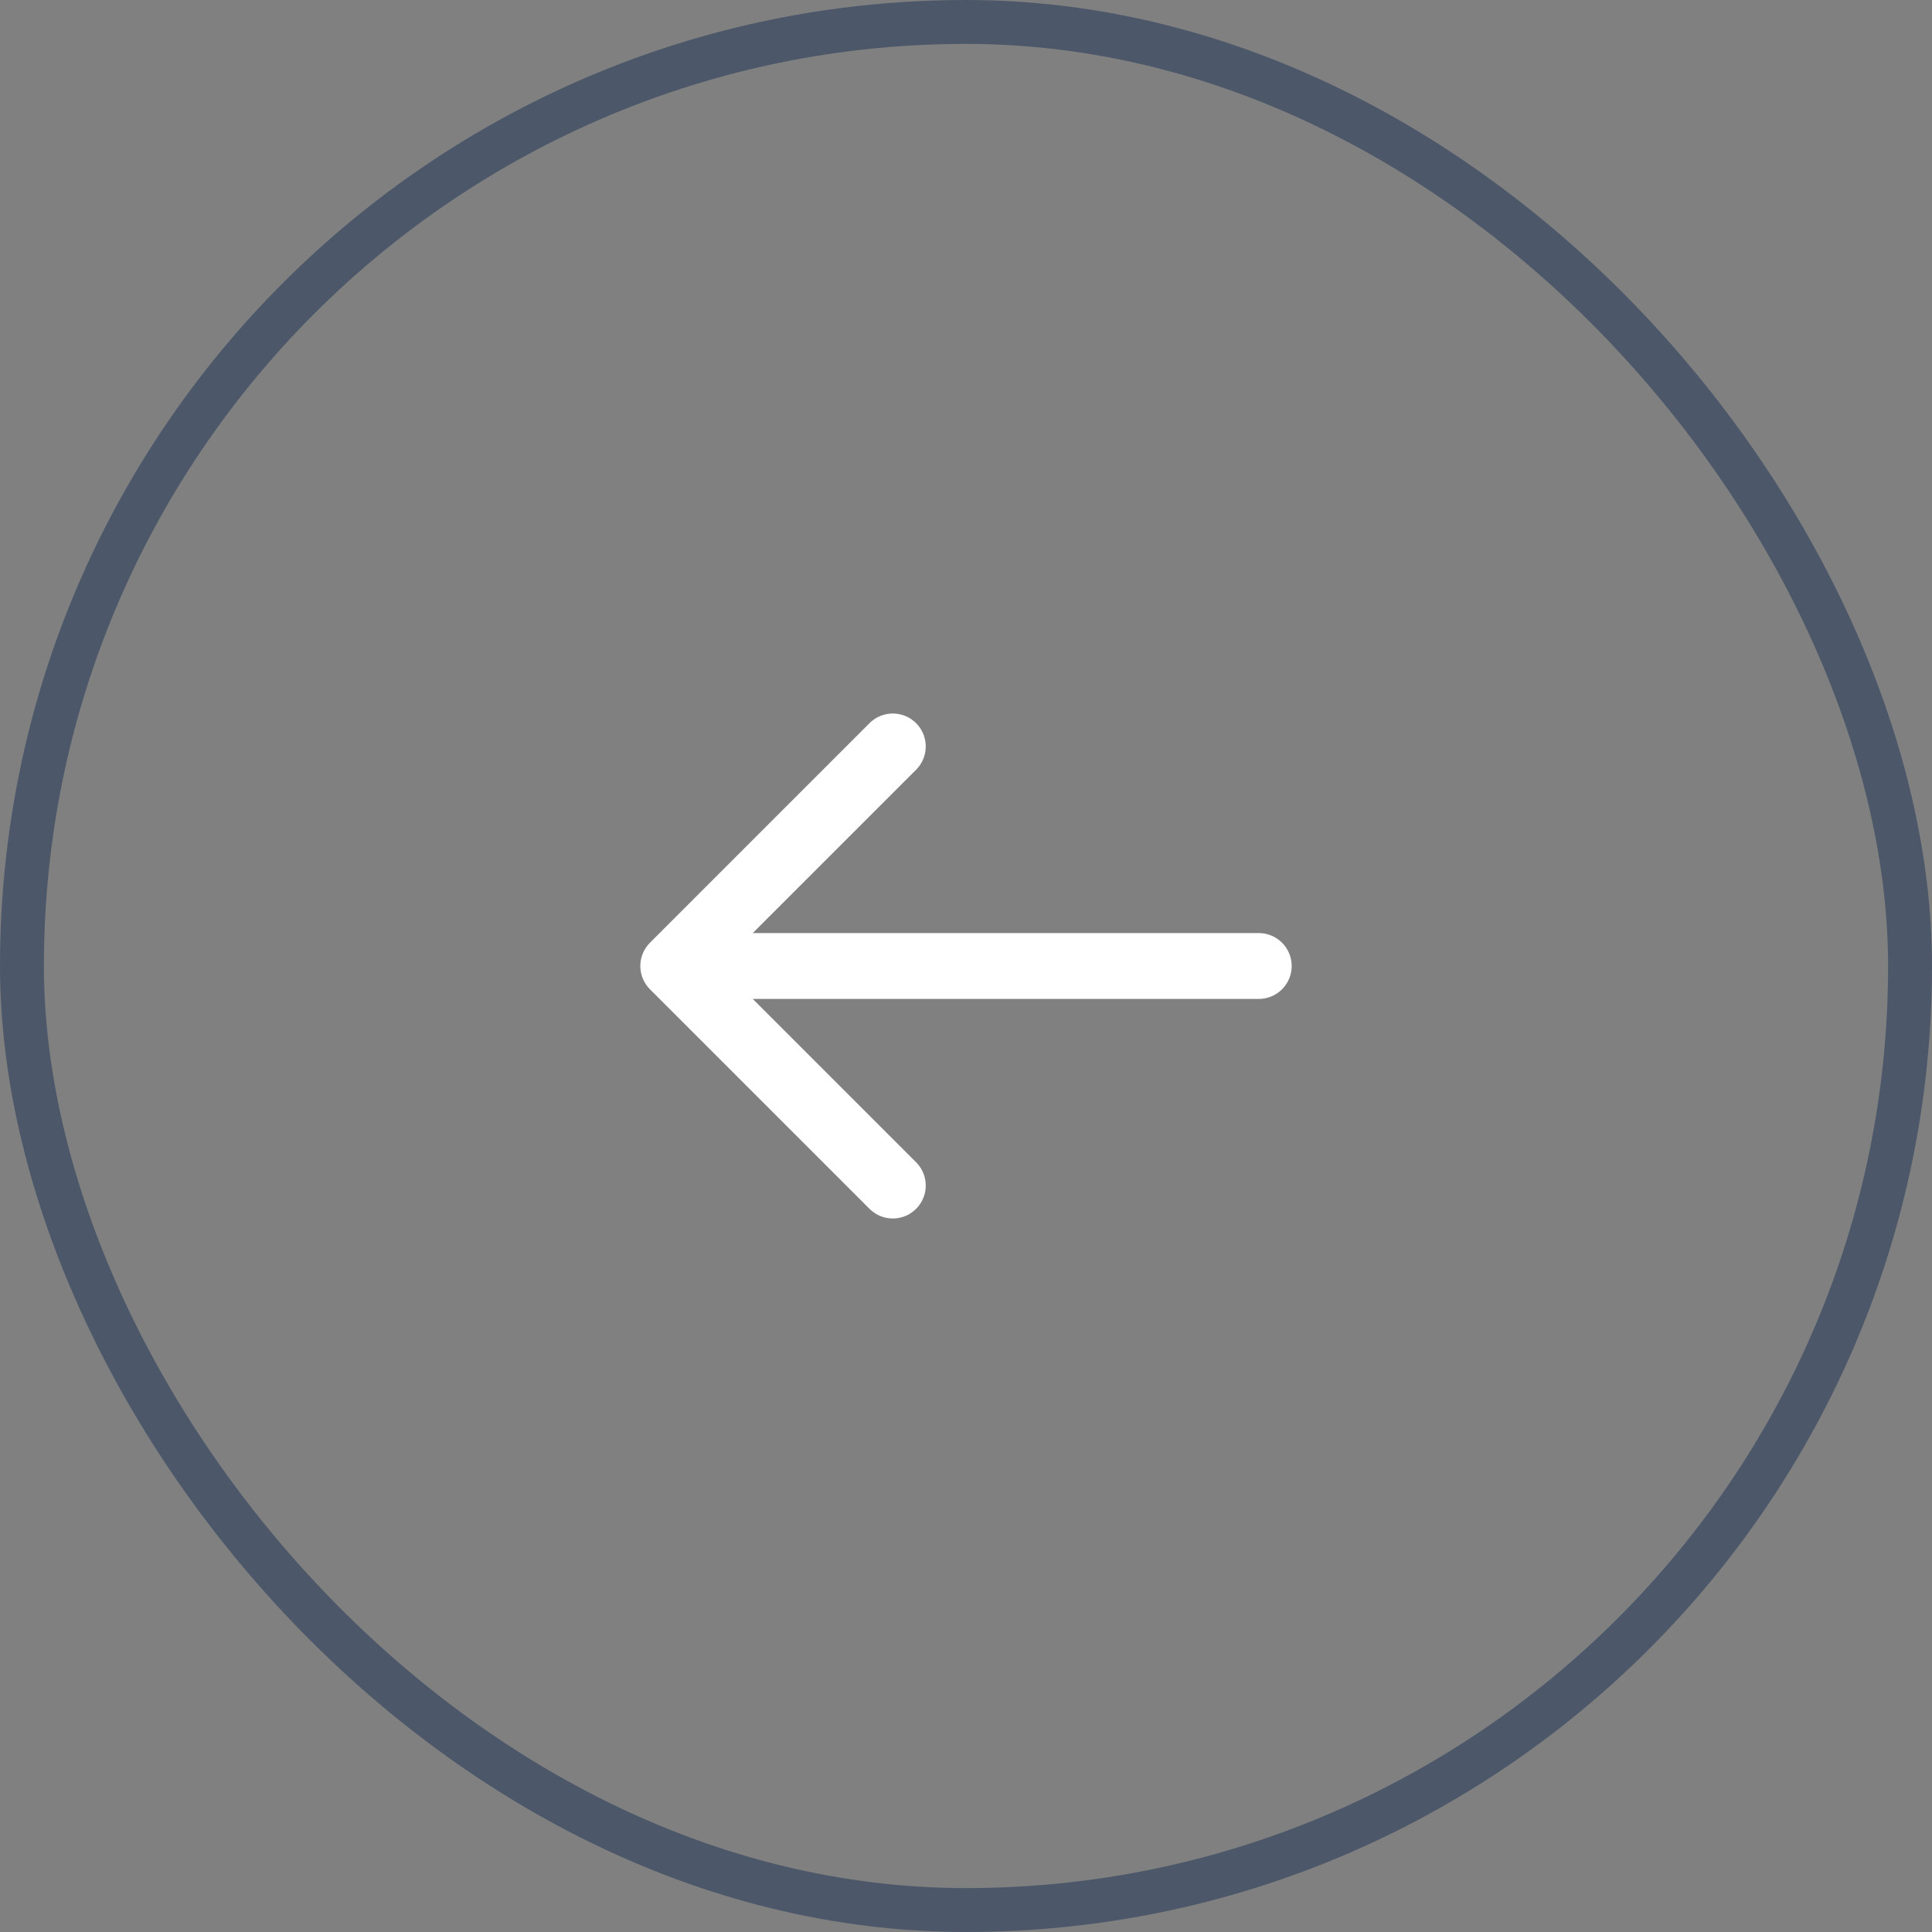 <svg width="44" height="44" viewBox="0 0 44 44" fill="none" xmlns="http://www.w3.org/2000/svg">
<rect x="0" y="0" width="44" height="44" fill="#808080" stroke="none"/>
<rect x="0.5" y="0.5" width="43" height="43" rx="21.5" stroke="#4C5869"/>
<path d="M28.667 22H15.333M15.333 22L20.333 27M15.333 22L20.333 17" stroke="white" stroke-width="1.5" stroke-linecap="round" stroke-linejoin="round"/>
</svg>
